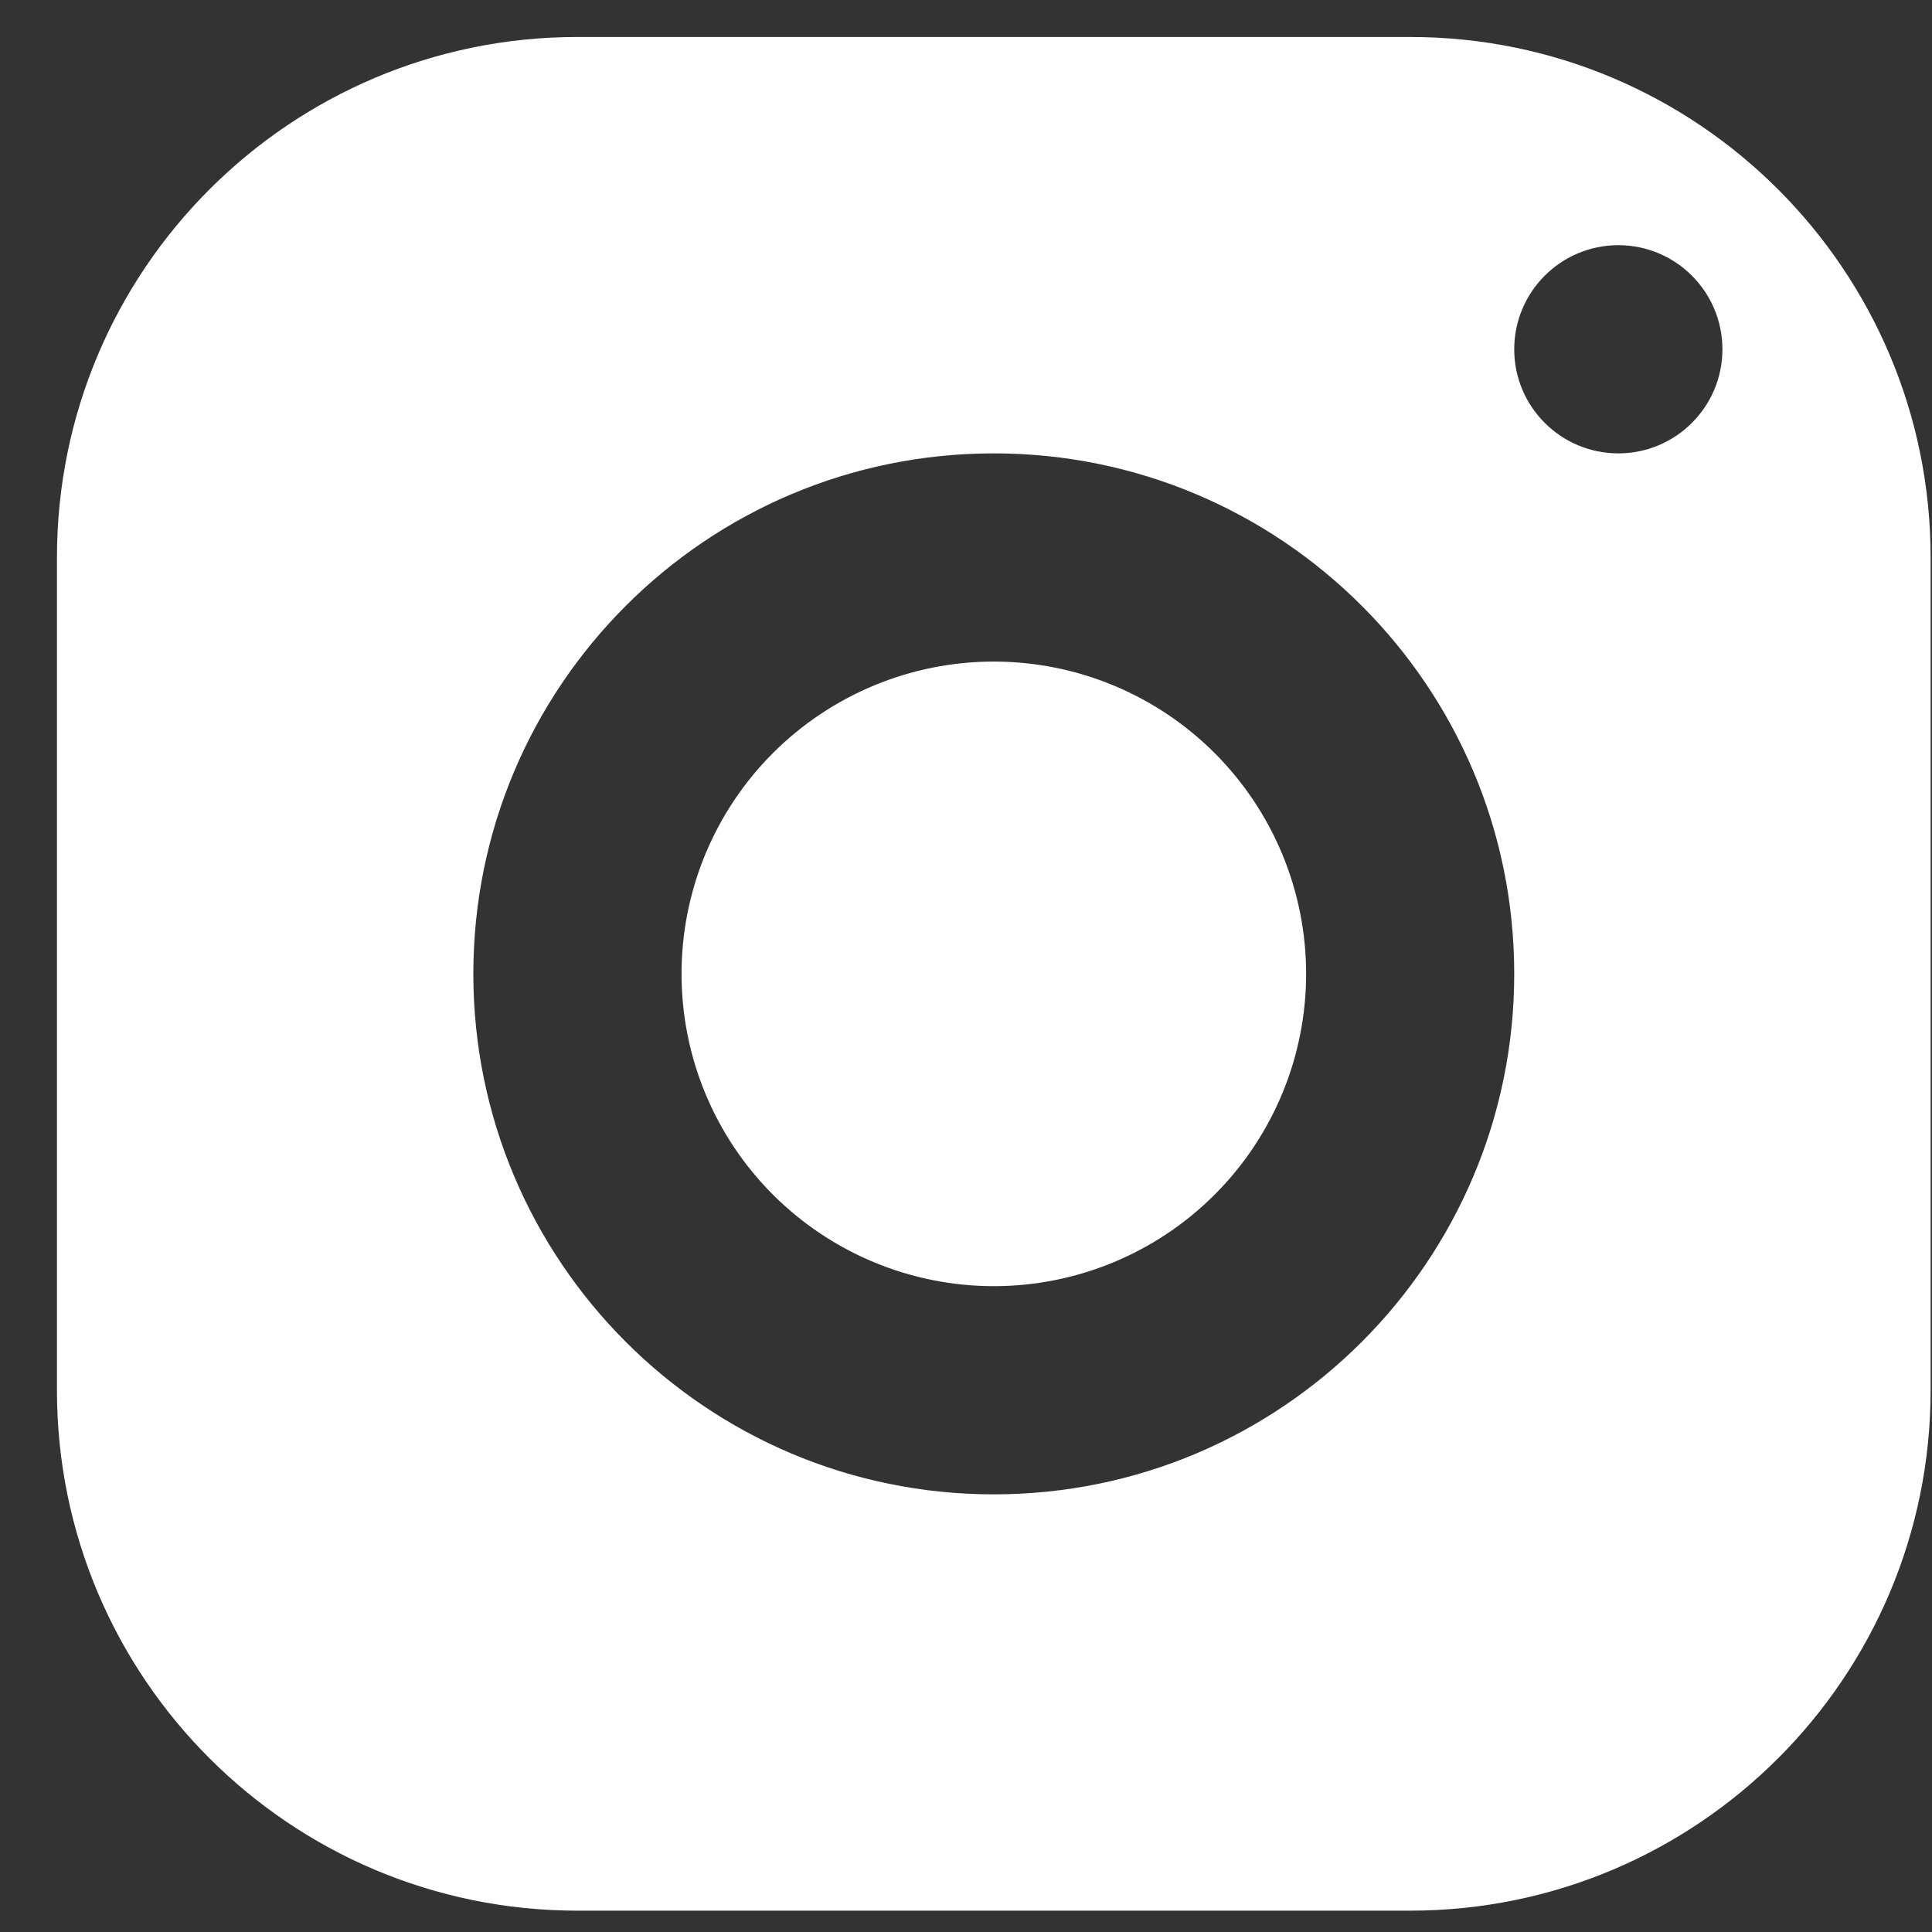 <svg width="21" height="21" viewBox="0 0 21 21" fill="none" xmlns="http://www.w3.org/2000/svg">
<rect x="0" y="0" width="21" height="21" fill="#333333" stroke="none"/>
<path d="M6.276 0.402C3.152 0.402 0.619 2.936 0.619 6.06V15.111C0.619 18.235 3.152 20.768 6.276 20.768H15.328C18.452 20.768 20.985 18.235 20.985 15.111V6.06C20.985 2.936 18.452 0.402 15.328 0.402H6.276ZM17.591 2.665C18.215 2.665 18.722 3.172 18.722 3.797C18.722 4.421 18.215 4.928 17.591 4.928C16.966 4.928 16.459 4.421 16.459 3.797C16.459 3.172 16.966 2.665 17.591 2.665ZM10.802 4.928C13.926 4.928 16.459 7.461 16.459 10.585C16.459 13.709 13.926 16.243 10.802 16.243C7.678 16.243 5.145 13.709 5.145 10.585C5.145 7.461 7.678 4.928 10.802 4.928ZM10.802 7.191C9.902 7.191 9.039 7.549 8.402 8.185C7.765 8.822 7.408 9.685 7.408 10.585C7.408 11.486 7.765 12.349 8.402 12.986C9.039 13.622 9.902 13.98 10.802 13.98C11.702 13.98 12.566 13.622 13.202 12.986C13.839 12.349 14.197 11.486 14.197 10.585C14.197 9.685 13.839 8.822 13.202 8.185C12.566 7.549 11.702 7.191 10.802 7.191Z" fill="white"/>
</svg>
